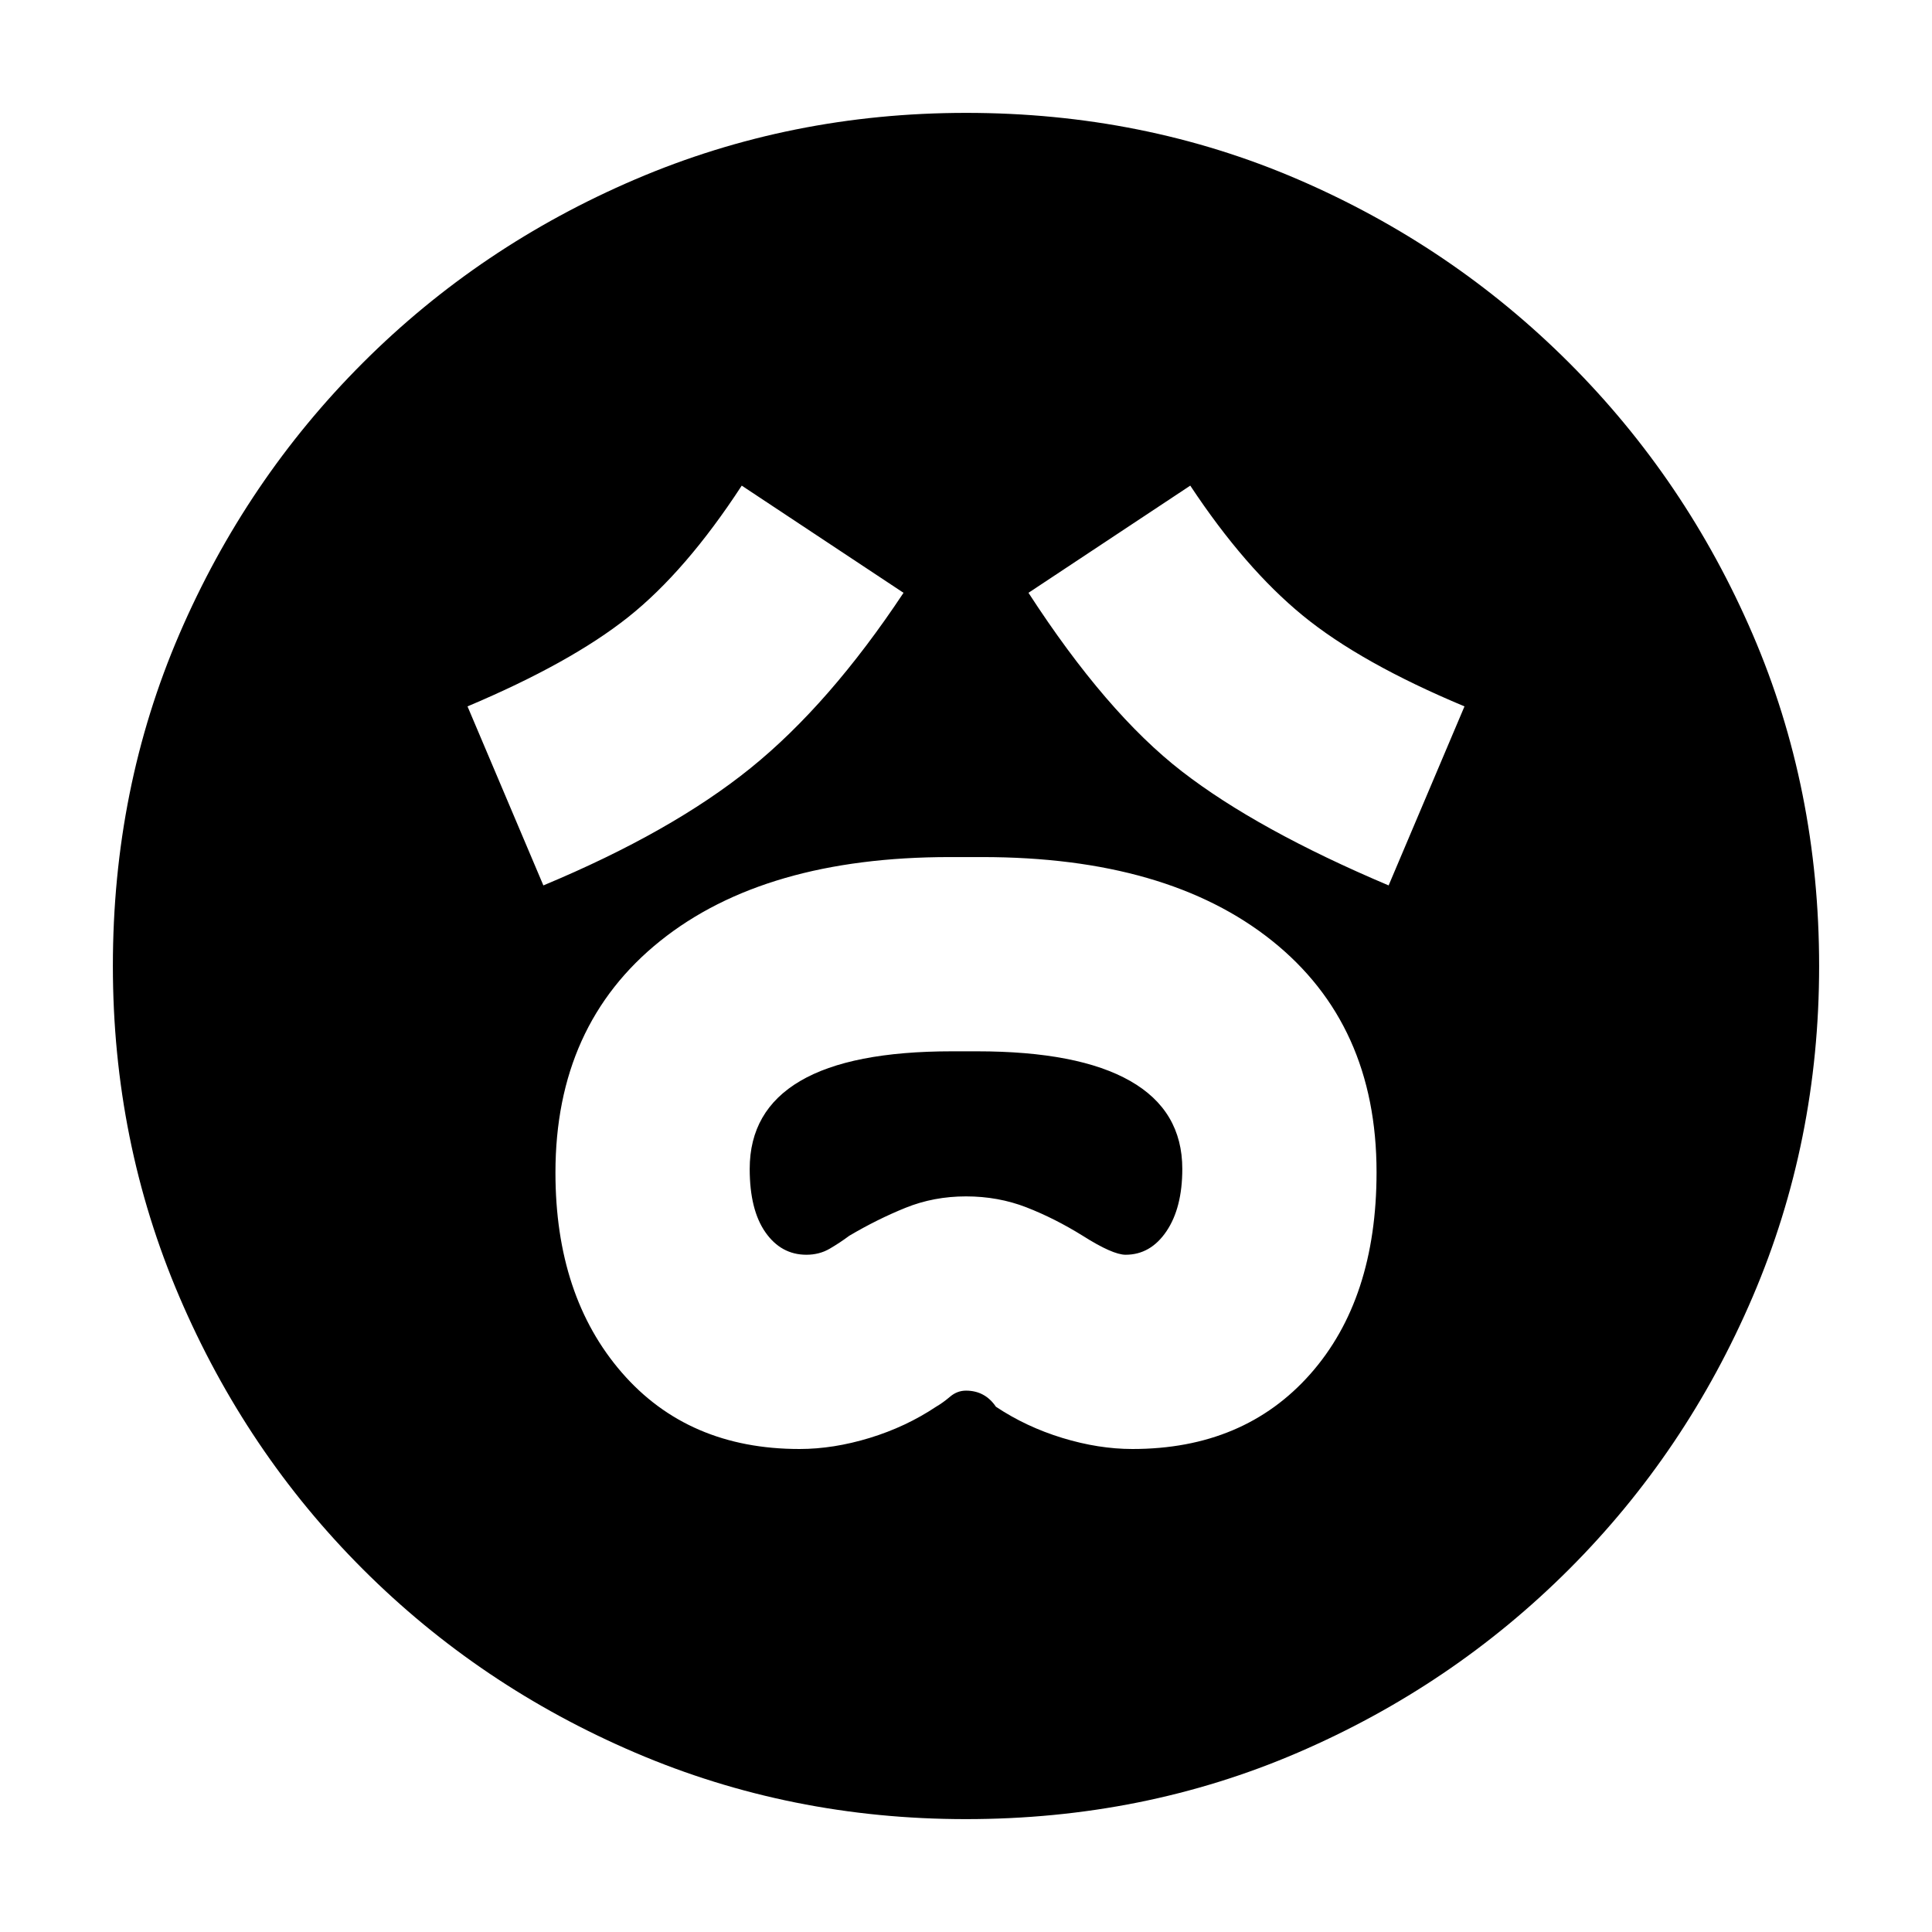 <svg xmlns="http://www.w3.org/2000/svg" height="20" viewBox="0 96 960 960" width="20"><path d="M397.281 816q16.849 0 34.849-5.5 18-5.5 33-15.5 3.435-2 6.957-5t7.913-3q9.435 0 14.87 8 15 10 33 15.5t34.849 5.5q55.379 0 88.33-37.217T684 678.435q0-73.503-52-115.034-52-41.531-144-41.531h-16q-92 0-144 41.729t-52 115.075Q276 740 308.951 778q32.951 38 88.33 38Zm3.415-96.522q-12.553 0-20.363-11.152-7.811-11.152-7.811-31.508 0-28.952 25.112-43.689 25.112-14.738 75.401-14.738h12.416q50.288 0 76.158 14.738 25.869 14.737 25.869 43.689 0 19.356-7.885 31.008-7.885 11.652-20.289 11.652-6.434 0-21.304-9.435-14-8.695-28-14.13-14-5.435-30-5.435t-30 5.652q-14 5.652-28 13.913-4.593 3.435-9.731 6.435-5.139 3-11.573 3ZM270 535.957q63.696-26.566 102.978-58.315 39.283-31.75 75.979-87.077l-80.392-53.261q-27.81 42.625-56.47 65.378T232.304 447L270 535.957Zm420 0L727.696 447q-51.566-21.565-80.348-45.13-28.783-23.566-55.913-64.566l-80.392 53.261q38.696 59.696 76.261 88.761Q624.87 508.391 690 535.957ZM479.953 999.913q-87.204 0-164.372-33.042-77.169-33.043-135.289-91.163-58.12-58.12-91.163-135.336-33.043-77.215-33.043-164.419 0-88.204 33.043-164.872 33.043-76.669 91.163-134.789 58.12-58.12 135.336-91.163 77.215-33.042 164.419-33.042 88.204 0 164.872 33.042 76.669 33.043 134.789 91.163 58.12 58.12 91.163 134.836 33.042 76.715 33.042 164.919 0 87.204-33.042 164.372-33.043 77.169-91.163 135.289-58.12 58.12-134.836 91.163-76.715 33.042-164.919 33.042Z"/></svg>